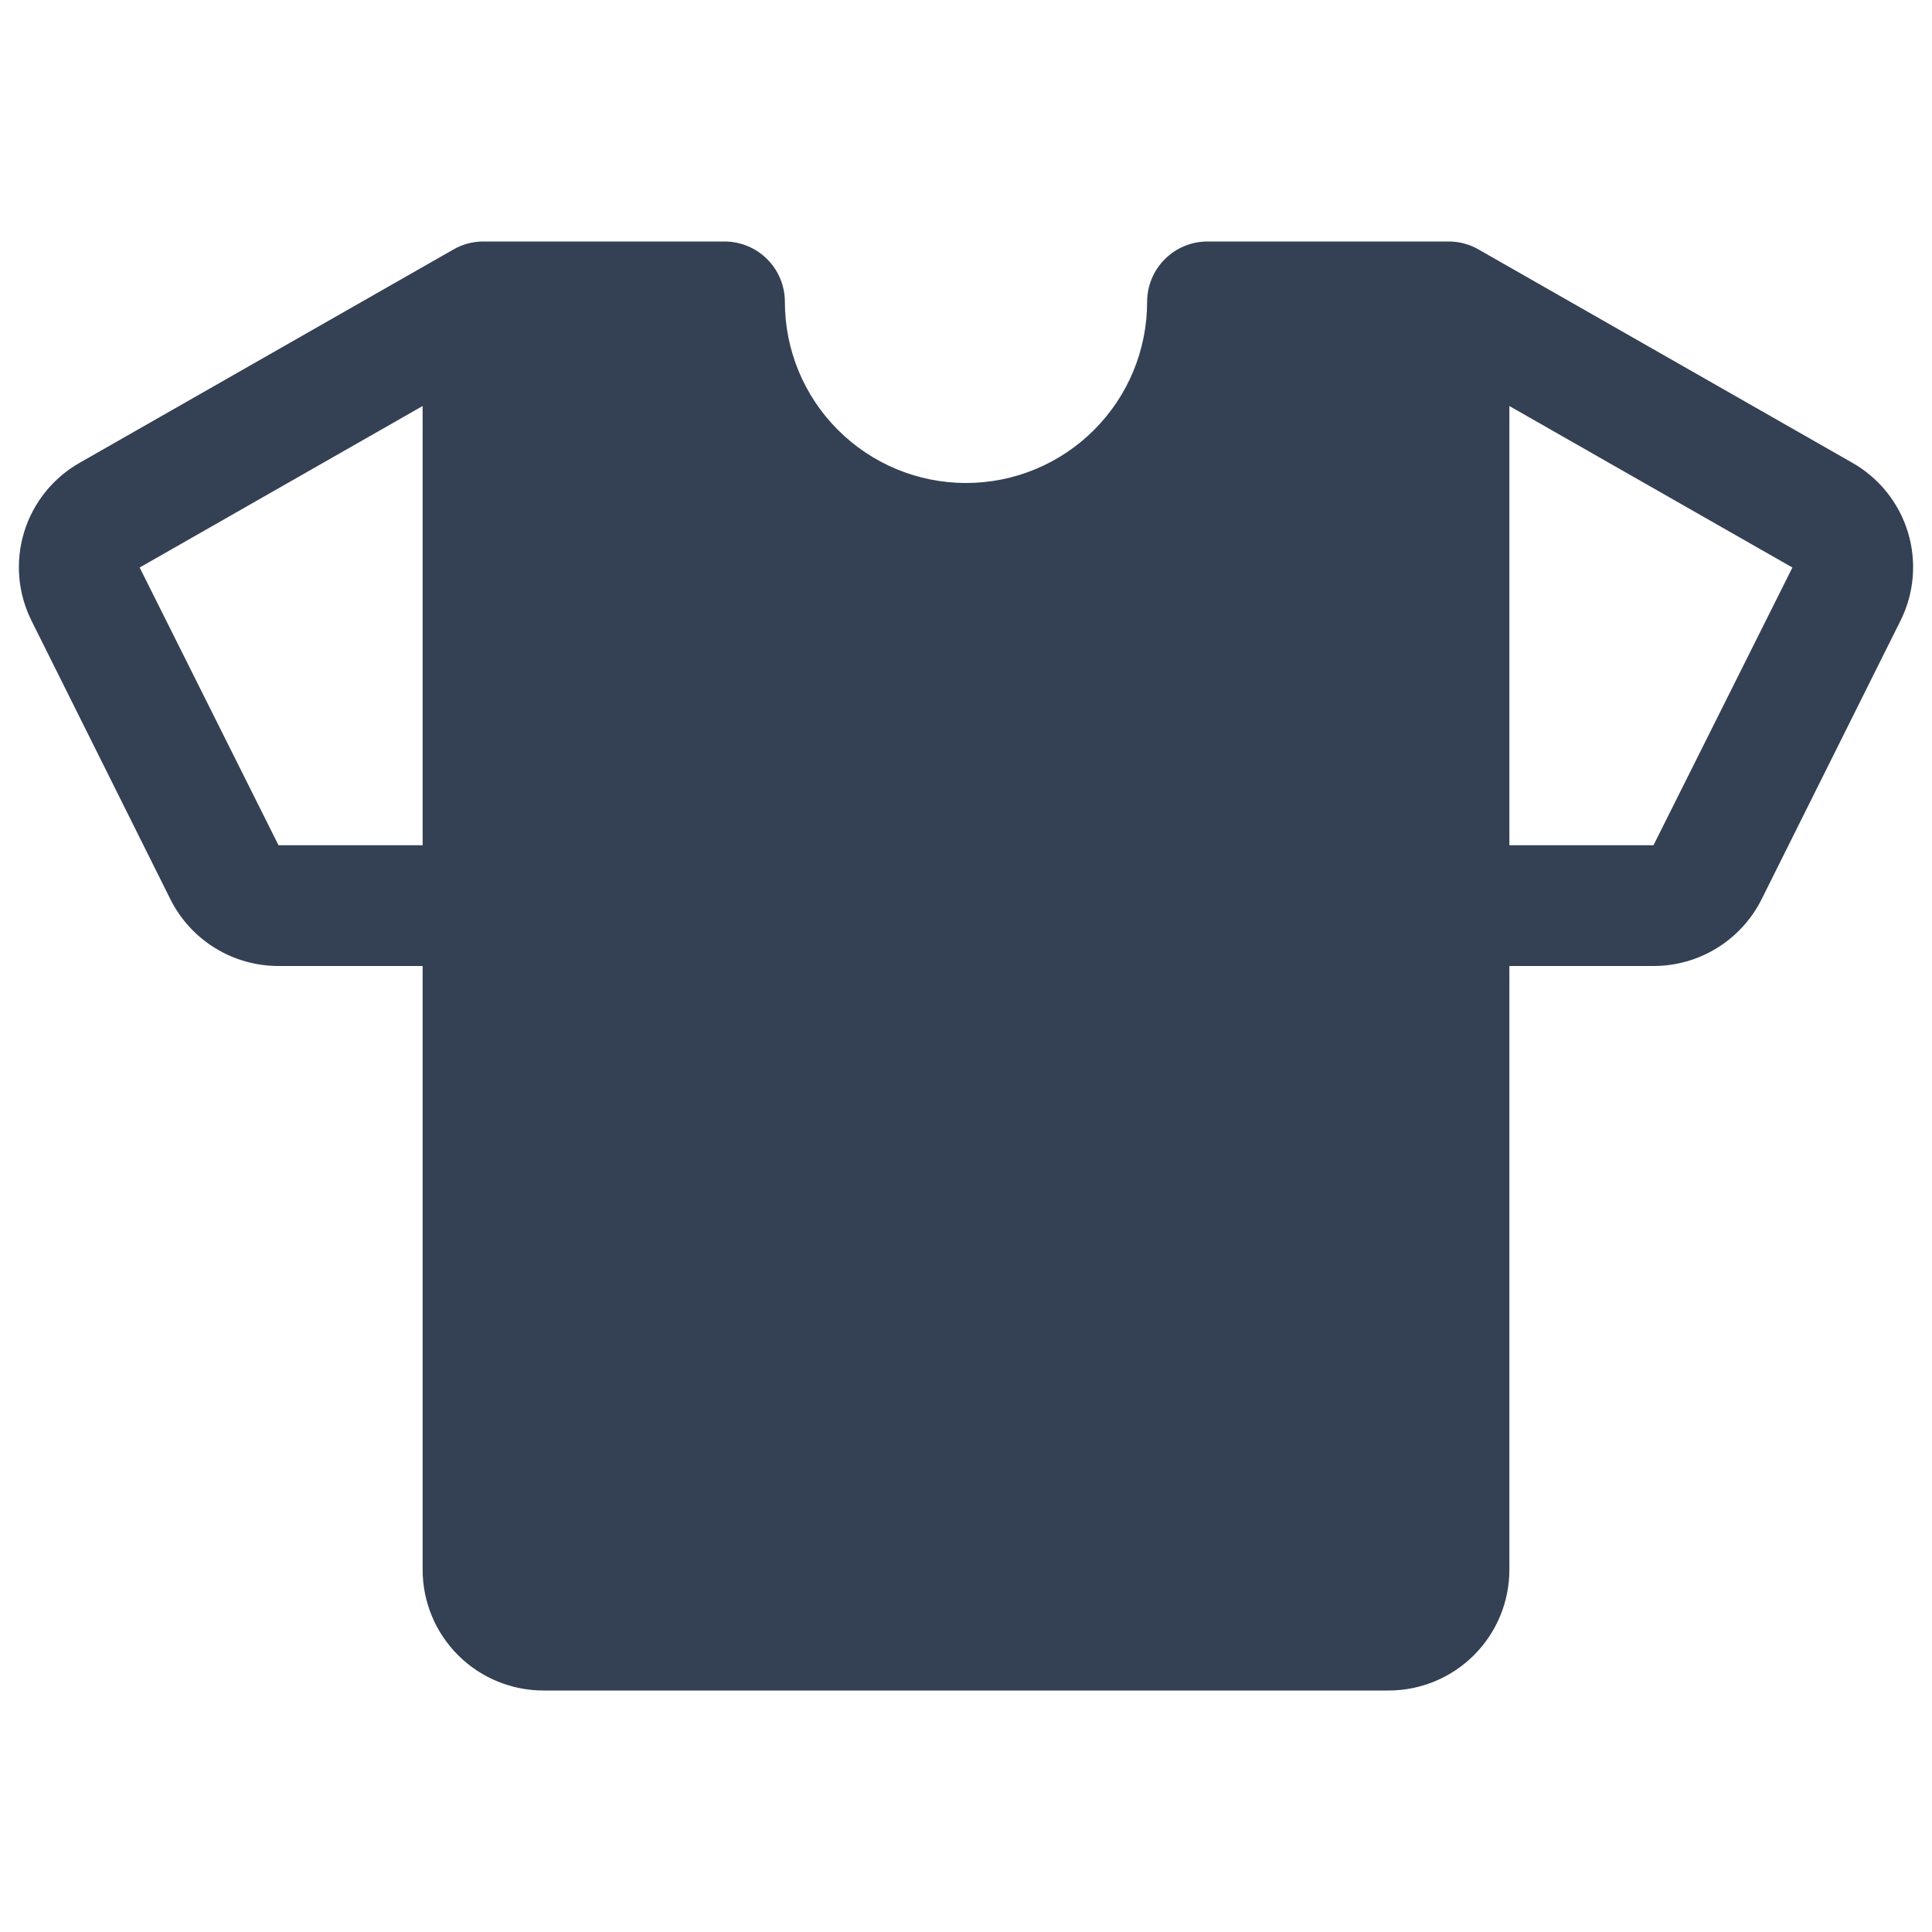 <svg width="32" height="32" viewBox="0 0 32 32" fill="none" xmlns="http://www.w3.org/2000/svg">
<path d="M30.675 7.662L24.5 4.138C24.348 4.048 24.176 4.001 24 4H20C19.735 4 19.48 4.105 19.293 4.293C19.105 4.48 19 4.735 19 5C19 5.796 18.684 6.559 18.121 7.121C17.559 7.684 16.796 8 16 8C15.204 8 14.441 7.684 13.879 7.121C13.316 6.559 13 5.796 13 5C13 4.735 12.895 4.48 12.707 4.293C12.52 4.105 12.265 4 12 4H8C7.824 4.001 7.652 4.048 7.5 4.138L1.325 7.662C0.88 7.913 0.548 8.326 0.399 8.815C0.25 9.304 0.295 9.831 0.525 10.287L2.825 14.9C2.992 15.231 3.247 15.509 3.563 15.703C3.878 15.898 4.242 16 4.613 16H7V26C7 26.53 7.211 27.039 7.586 27.414C7.961 27.789 8.47 28 9 28H23C23.53 28 24.039 27.789 24.414 27.414C24.789 27.039 25 26.53 25 26V16H27.387C27.758 16 28.122 15.898 28.437 15.703C28.753 15.509 29.008 15.231 29.175 14.9L31.475 10.287C31.705 9.831 31.75 9.304 31.601 8.815C31.452 8.326 31.12 7.913 30.675 7.662ZM4.613 14L2.313 9.4L7 6.725V14H4.613ZM27.387 14H25V6.725L29.688 9.4L27.387 14Z" fill="#344054"/>
</svg>
